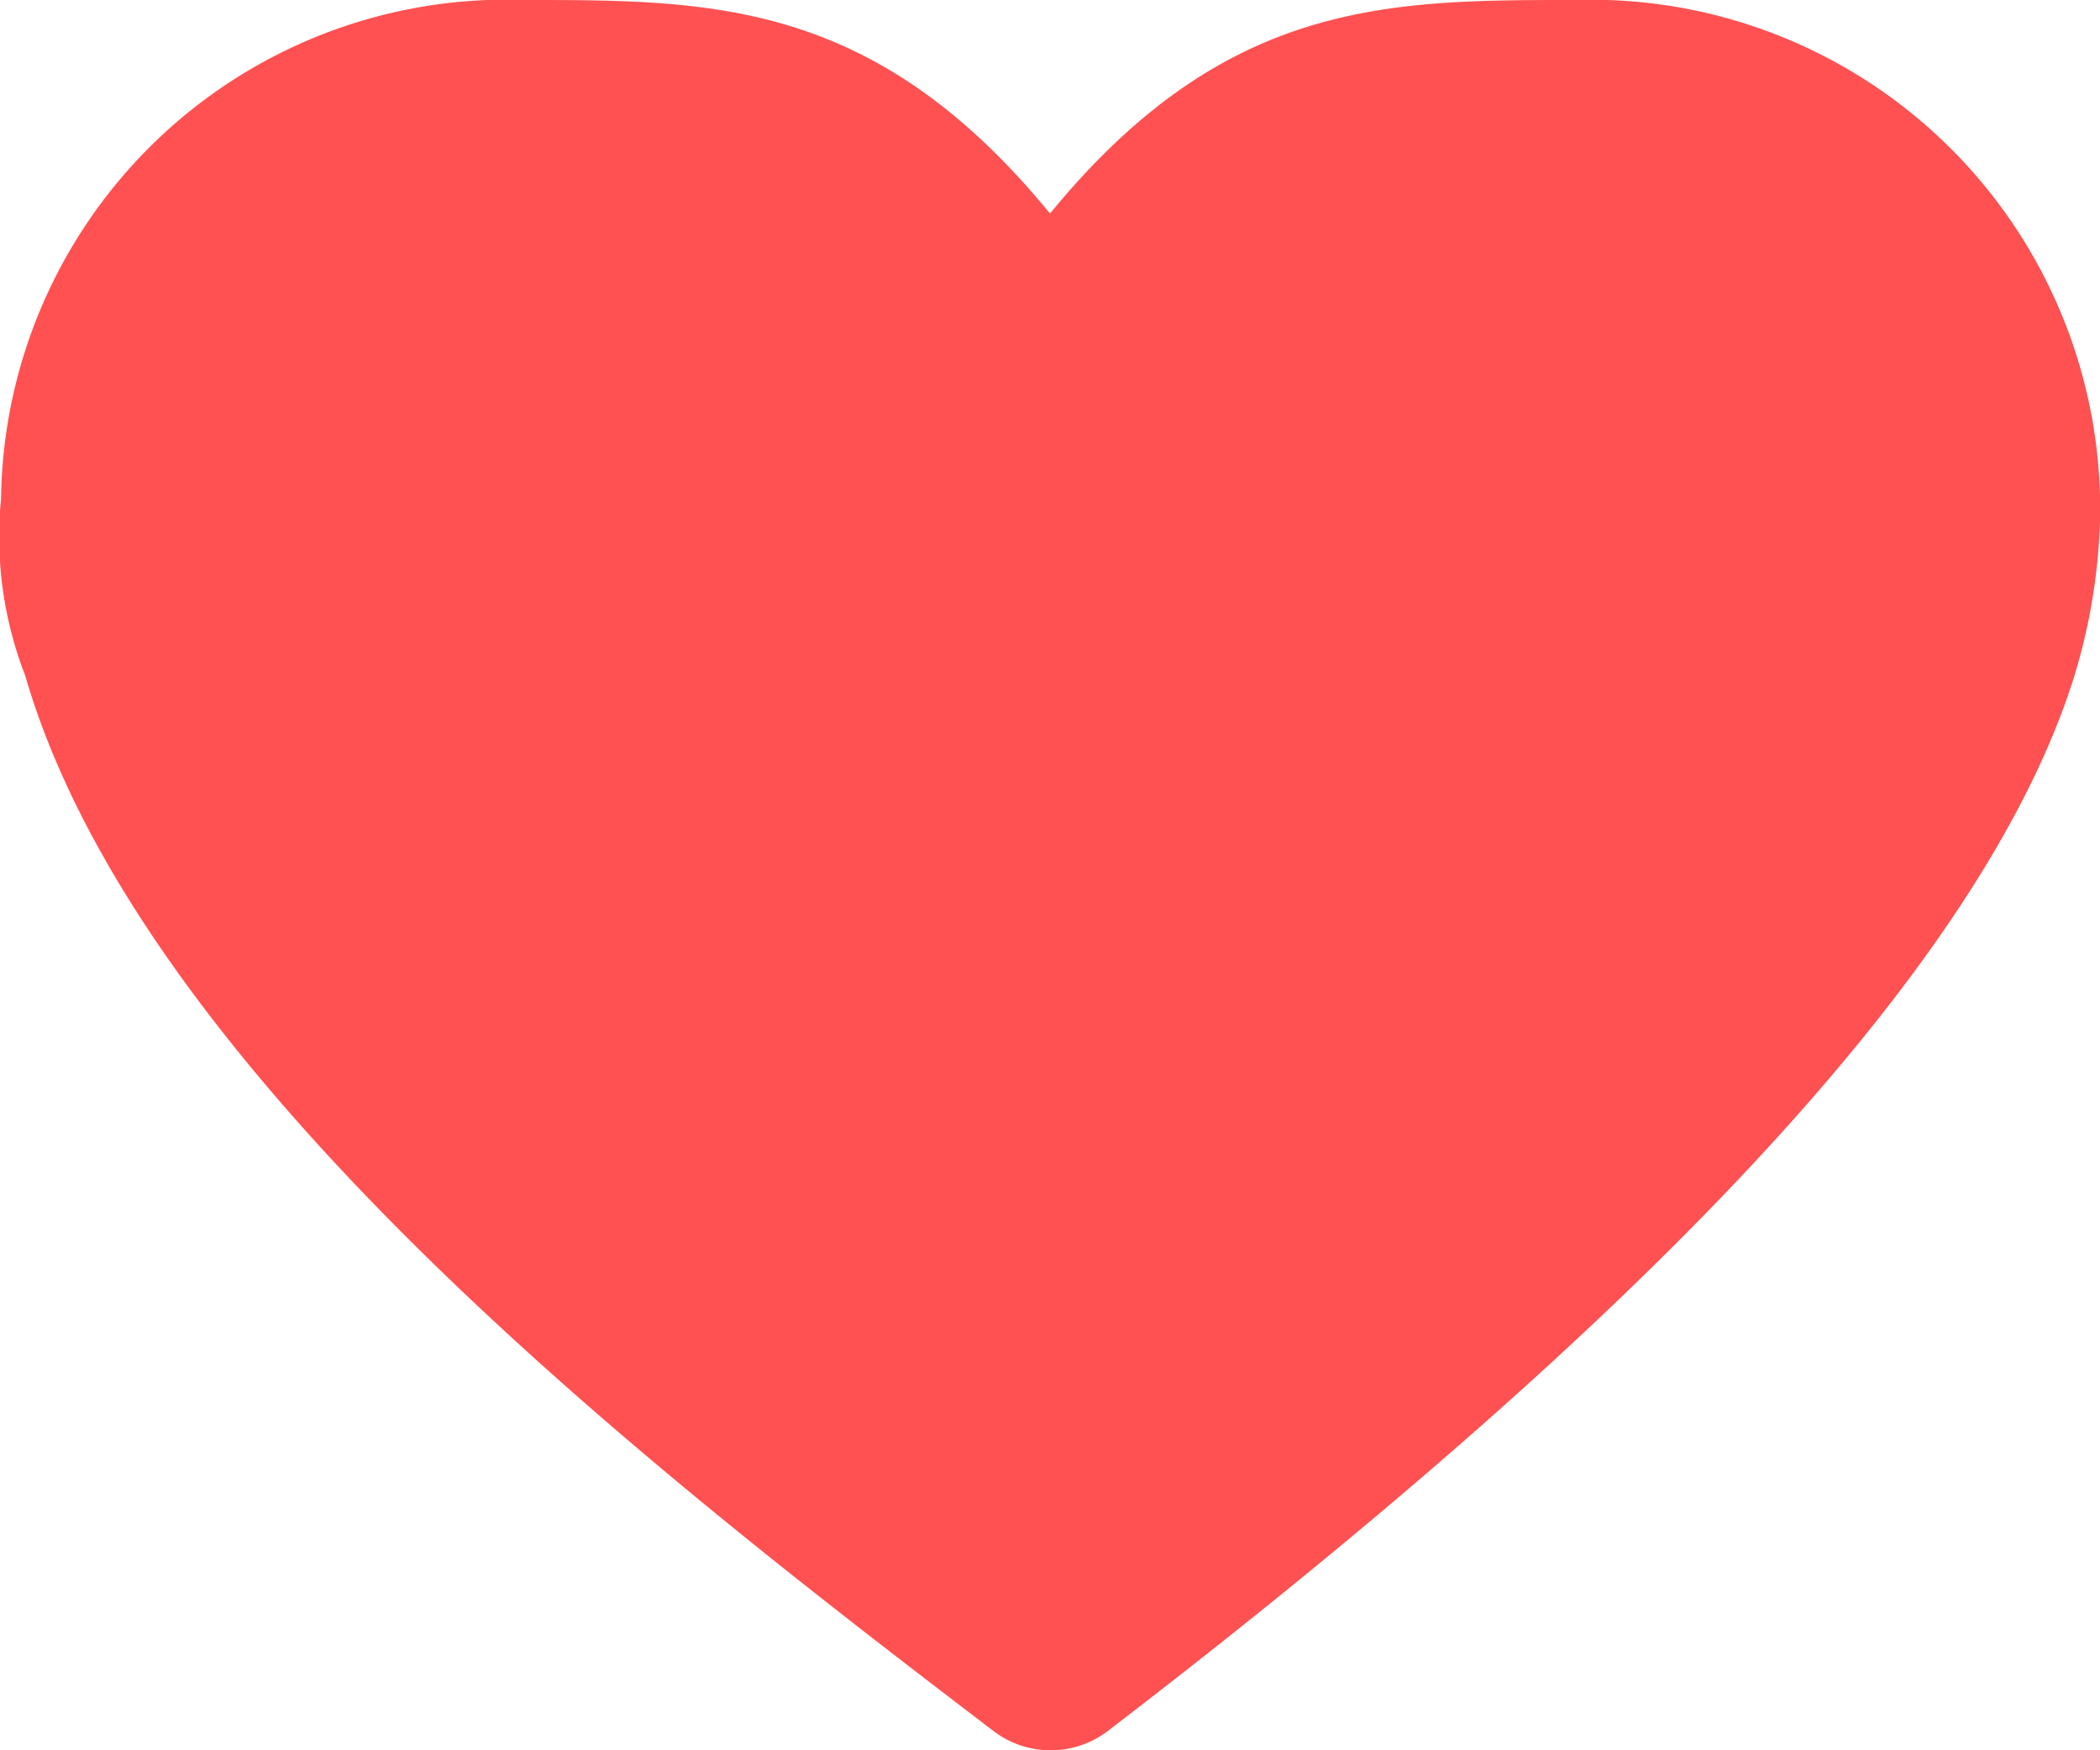 <svg xmlns="http://www.w3.org/2000/svg" width="24" height="20" viewBox="0 0 24 20">
<defs>
    <style>
      .cls-1 {
        fill: #ff5151;
        fill-rule: evenodd;
      }
    </style>
  </defs>
  <path id="icon_favorite_active" class="cls-1" d="M563,2905.93C563,2905.79,563,2905.81,563,2905.93Zm0,0.03h0c0-.01,0-0.02,0-0.03v0.03Zm-11.353,13.83a1.08,1.08,0,0,1-1.28,0c-3.64-2.78-9.734-7.43-11.079-12.07a4.384,4.384,0,0,1-.276-2.02A5.776,5.776,0,0,1,545,2900c2.145,0,4,0,6,2.44,2-2.44,3.852-2.44,6-2.44a5.817,5.817,0,0,1,6,5.96,6.775,6.775,0,0,1-.317,1.84C561.656,2910.96,558.045,2914.89,551.647,2919.79Z" transform="translate(-539 -2900)"/>
</svg>
